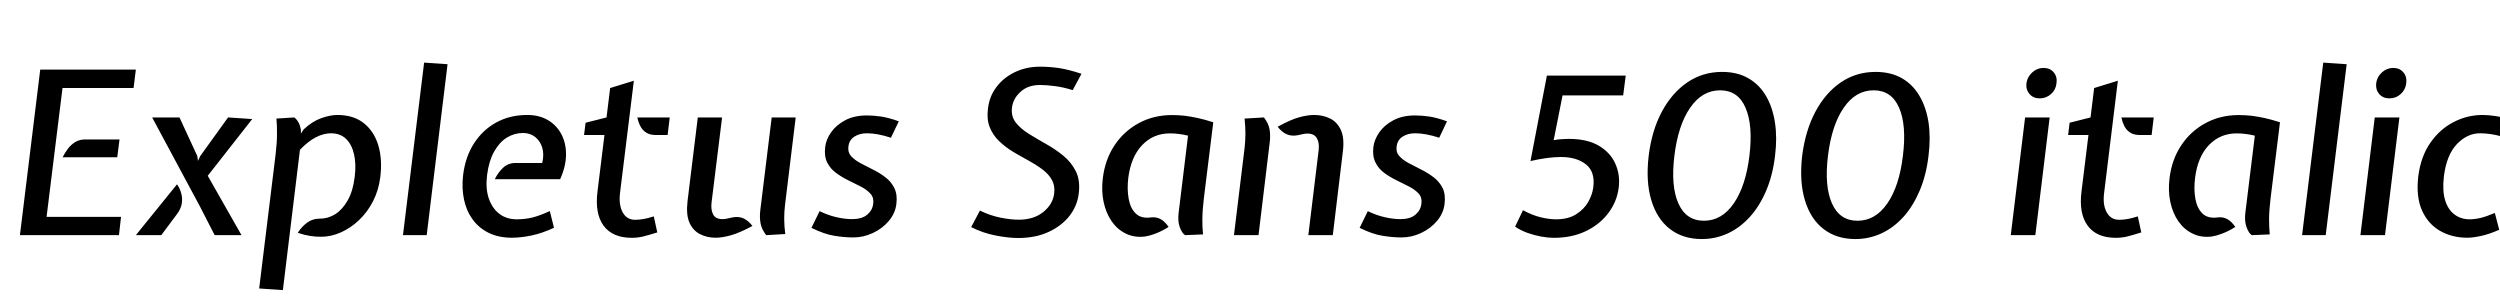 <svg xmlns="http://www.w3.org/2000/svg" xmlns:xlink="http://www.w3.org/1999/xlink" width="263.544" height="32.136"><path fill="black" d="M12.54 24.79L2.10 24.79L4.24 7.34L14.32 7.34L14.08 9.28L6.59 9.28L4.91 22.86L12.76 22.86L12.54 24.79ZM12.36 16.58L6.60 16.58Q6.83 16.12 7.16 15.68Q7.49 15.24 7.94 14.97Q8.39 14.70 9 14.70L9 14.70L12.60 14.70L12.36 16.58ZM25.46 24.79L22.63 24.79Q21.85 23.24 21.05 21.71Q20.24 20.17 19.40 18.64L19.40 18.64L16.04 12.38L18.92 12.38L20.80 16.45L20.87 16.96L21.11 16.45L24.04 12.38L26.59 12.55L21.90 18.53L25.46 24.79ZM17.00 24.79L14.32 24.79L18.66 19.43Q18.94 19.81 19.09 20.33Q19.25 20.84 19.17 21.41Q19.09 21.98 18.68 22.54L18.68 22.54L17.00 24.79ZM29.82 30.58L27.32 30.41L29.05 16.31Q29.20 15.08 29.20 14.14Q29.21 13.19 29.14 12.50L29.14 12.50L31.03 12.38Q31.31 12.61 31.47 12.91Q31.63 13.20 31.72 13.66L31.72 13.66L31.72 14.08L32.03 13.62Q32.94 12.78 33.88 12.45Q34.82 12.12 35.57 12.12L35.57 12.12Q37.26 12.12 38.35 12.98Q39.43 13.84 39.88 15.32Q40.32 16.80 40.09 18.66L40.09 18.66Q39.92 20.05 39.33 21.20Q38.74 22.36 37.85 23.20Q36.97 24.04 35.93 24.50Q34.90 24.96 33.83 24.96L33.83 24.96Q33.26 24.96 32.68 24.87Q32.09 24.78 31.39 24.54L31.39 24.54Q31.81 23.88 32.38 23.47Q32.94 23.05 33.70 23.05L33.70 23.05Q34.57 23.06 35.34 22.58Q36.11 22.09 36.66 21.11Q37.21 20.14 37.39 18.66L37.39 18.66Q37.56 17.34 37.33 16.30Q37.10 15.25 36.49 14.65Q35.88 14.05 34.88 14.05L34.88 14.05Q34.12 14.05 33.30 14.47Q32.48 14.89 31.62 15.79L31.62 15.79L29.82 30.58ZM44.98 24.79L42.48 24.79L44.71 6.60L47.18 6.77L44.98 24.79ZM53.95 25.06L53.95 25.06Q52.55 25.06 51.50 24.54Q50.46 24.02 49.81 23.11Q49.15 22.20 48.91 21.01Q48.66 19.81 48.82 18.46L48.82 18.46Q49.06 16.50 49.99 15.08Q50.92 13.66 52.35 12.89Q53.78 12.12 55.58 12.12L55.58 12.12Q56.84 12.12 57.76 12.66Q58.68 13.20 59.18 14.15Q59.68 15.10 59.67 16.31Q59.66 17.53 59.05 18.89L59.05 18.89L52.16 18.89Q52.51 18.17 53.04 17.68Q53.57 17.18 54.36 17.18L54.36 17.18L57.16 17.18Q57.37 16.31 57.17 15.59Q56.96 14.88 56.43 14.45Q55.90 14.02 55.13 14.02L55.13 14.02Q54.22 14.02 53.42 14.51Q52.63 15.01 52.08 16.00Q51.53 16.99 51.35 18.44L51.35 18.44Q51.17 19.85 51.52 20.90Q51.88 21.96 52.64 22.54Q53.40 23.12 54.47 23.12L54.47 23.12Q55.30 23.12 56.08 22.94Q56.87 22.75 57.96 22.25L57.96 22.25L58.40 24.01Q57.13 24.60 56.01 24.83Q54.89 25.06 53.95 25.06ZM66.61 25.07L66.61 25.07Q64.56 25.07 63.62 23.78Q62.69 22.49 62.99 20.16L62.99 20.16L63.72 14.23L61.57 14.23L61.73 12.94L63.94 12.38L64.32 9.28L66.82 8.51L65.36 20.35Q65.21 21.59 65.64 22.38Q66.07 23.17 66.95 23.17L66.95 23.17Q67.38 23.17 67.82 23.09Q68.27 23.02 68.92 22.81L68.92 22.81L69.29 24.50Q68.34 24.80 67.76 24.94Q67.19 25.07 66.61 25.07ZM70.38 14.23L69.10 14.23Q68.50 14.23 68.11 13.97Q67.72 13.72 67.50 13.29Q67.28 12.86 67.19 12.38L67.19 12.38L70.60 12.38L70.38 14.23ZM75.44 25.06L75.44 25.06Q74.53 25.06 73.79 24.68Q73.06 24.31 72.68 23.47Q72.31 22.63 72.48 21.19L72.48 21.19L73.56 12.38L76.12 12.38L75.01 21.35Q74.92 22.12 75.18 22.61Q75.44 23.10 76.16 23.10L76.16 23.10Q76.44 23.10 76.66 23.04Q76.88 22.98 77.21 22.92L77.21 22.92Q77.89 22.79 78.40 23.03Q78.91 23.28 79.32 23.82L79.32 23.82Q77.98 24.54 77.06 24.80Q76.14 25.06 75.44 25.06ZM82.78 24.67L80.77 24.79Q80.27 24.14 80.17 23.51Q80.06 22.87 80.15 22.15L80.15 22.15L81.35 12.38L83.88 12.38L82.75 21.65Q82.67 22.31 82.67 23.06Q82.67 23.82 82.78 24.67L82.78 24.67ZM89.95 25.03L89.95 25.03Q89.04 25.03 87.98 24.86Q86.92 24.70 85.54 24.02L85.54 24.02L86.40 22.26Q87.31 22.70 88.19 22.90Q89.08 23.10 89.83 23.10L89.83 23.10Q90.86 23.10 91.42 22.63Q91.98 22.16 92.05 21.47L92.05 21.47Q92.14 20.83 91.76 20.42Q91.39 20.00 90.77 19.68Q90.16 19.36 89.45 19.02Q88.75 18.68 88.15 18.24Q87.54 17.80 87.20 17.13Q86.87 16.46 86.99 15.48L86.99 15.48Q87.08 14.71 87.61 13.95Q88.14 13.19 89.09 12.68Q90.04 12.17 91.39 12.17L91.39 12.17Q92.11 12.17 92.92 12.29Q93.73 12.42 94.75 12.79L94.75 12.79L93.92 14.52Q93.16 14.27 92.54 14.16Q91.92 14.05 91.39 14.05L91.39 14.05Q90.60 14.05 90.06 14.41Q89.52 14.76 89.44 15.44L89.44 15.44Q89.35 16.04 89.72 16.46Q90.10 16.87 90.71 17.20Q91.33 17.53 92.03 17.88Q92.74 18.23 93.34 18.69Q93.95 19.15 94.28 19.83Q94.62 20.51 94.49 21.52L94.49 21.52Q94.37 22.50 93.69 23.30Q93.01 24.10 92.02 24.56Q91.03 25.03 89.95 25.03ZM107.34 25.09L107.34 25.09Q106.32 25.09 104.98 24.83Q103.64 24.58 102.38 23.94L102.38 23.94L103.30 22.20Q104.36 22.72 105.45 22.94Q106.54 23.16 107.39 23.16L107.39 23.16Q108.97 23.16 109.98 22.35Q110.99 21.54 111.13 20.39L111.13 20.39Q111.23 19.55 110.87 18.93Q110.51 18.31 109.85 17.83Q109.19 17.34 108.38 16.90Q107.57 16.46 106.76 15.98Q105.96 15.49 105.32 14.87Q104.68 14.26 104.34 13.42Q104.00 12.59 104.15 11.44L104.15 11.44Q104.30 10.13 105.07 9.14Q105.83 8.15 107.02 7.59Q108.20 7.03 109.64 7.03L109.64 7.03Q110.70 7.03 111.73 7.19Q112.75 7.36 114.01 7.78L114.01 7.78L113.08 9.50Q112.09 9.19 111.22 9.08Q110.34 8.96 109.64 8.96L109.64 8.96Q108.37 8.96 107.59 9.67Q106.80 10.38 106.68 11.35L106.68 11.35Q106.57 12.26 107.08 12.92Q107.59 13.57 108.46 14.11Q109.32 14.64 110.29 15.19Q111.26 15.73 112.10 16.42Q112.94 17.11 113.42 18.07Q113.89 19.03 113.72 20.40L113.72 20.40Q113.57 21.68 112.75 22.75Q111.92 23.81 110.54 24.45Q109.16 25.09 107.34 25.09ZM120.65 24.94L120.65 24.94Q119.56 25.06 118.67 24.62Q117.79 24.19 117.19 23.33Q116.59 22.46 116.34 21.29Q116.09 20.11 116.26 18.76L116.26 18.76Q116.50 16.81 117.49 15.32Q118.49 13.82 120.05 12.98Q121.61 12.13 123.54 12.13L123.54 12.13Q124.21 12.13 124.87 12.20Q125.53 12.28 126.26 12.44Q127.00 12.60 127.90 12.89L127.90 12.89L126.91 20.89Q126.76 22.13 126.75 23.07Q126.74 24.01 126.82 24.71L126.82 24.71L124.93 24.79Q124.61 24.59 124.37 23.96Q124.14 23.33 124.25 22.42L124.25 22.42L125.24 14.30Q124.72 14.17 124.26 14.12Q123.80 14.06 123.34 14.06L123.34 14.06Q121.58 14.06 120.40 15.30Q119.22 16.54 118.94 18.76L118.94 18.76Q118.80 19.94 118.98 20.95Q119.16 21.96 119.73 22.51Q120.30 23.06 121.32 22.92L121.32 22.92Q121.91 22.85 122.35 23.10Q122.80 23.35 123.19 23.92L123.19 23.92Q122.54 24.34 121.87 24.60Q121.20 24.86 120.65 24.94ZM140.50 24.79L137.92 24.79L139.01 15.83Q139.10 15.06 138.82 14.57Q138.54 14.08 137.83 14.08L137.83 14.08Q137.56 14.08 137.33 14.14Q137.11 14.20 136.78 14.26L136.78 14.26Q136.10 14.38 135.59 14.13Q135.08 13.88 134.69 13.36L134.69 13.36Q136.03 12.62 136.93 12.37Q137.83 12.12 138.53 12.12L138.53 12.12Q139.45 12.12 140.21 12.49Q140.96 12.86 141.35 13.70Q141.74 14.54 141.56 15.98L141.56 15.98L140.50 24.79ZM132.67 24.79L130.08 24.79L131.21 15.53Q131.28 14.86 131.29 14.10Q131.29 13.34 131.20 12.50L131.20 12.50L133.24 12.38Q133.74 13.03 133.84 13.67Q133.94 14.30 133.85 15.02L133.85 15.02L132.67 24.79ZM147.74 25.03L147.74 25.03Q146.83 25.03 145.77 24.86Q144.71 24.70 143.33 24.02L143.33 24.02L144.19 22.26Q145.10 22.70 145.99 22.90Q146.87 23.10 147.62 23.10L147.62 23.10Q148.66 23.10 149.21 22.63Q149.77 22.16 149.84 21.47L149.84 21.47Q149.93 20.83 149.56 20.42Q149.18 20.00 148.57 19.68Q147.95 19.36 147.25 19.02Q146.54 18.68 145.94 18.24Q145.33 17.80 145.00 17.13Q144.66 16.46 144.78 15.48L144.78 15.48Q144.88 14.71 145.40 13.95Q145.93 13.19 146.88 12.68Q147.83 12.17 149.18 12.17L149.18 12.17Q149.90 12.17 150.71 12.29Q151.52 12.42 152.54 12.79L152.54 12.79L151.72 14.52Q150.95 14.27 150.33 14.16Q149.71 14.05 149.18 14.05L149.18 14.05Q148.39 14.05 147.85 14.41Q147.31 14.76 147.23 15.44L147.23 15.44Q147.14 16.04 147.52 16.46Q147.89 16.87 148.51 17.20Q149.12 17.53 149.83 17.88Q150.53 18.23 151.13 18.69Q151.74 19.15 152.08 19.83Q152.41 20.51 152.28 21.52L152.28 21.52Q152.16 22.50 151.48 23.30Q150.80 24.10 149.81 24.56Q148.82 25.03 147.74 25.03ZM163.81 25.07L163.81 25.07Q163.20 25.07 162.47 24.94Q161.74 24.80 161.02 24.55Q160.30 24.29 159.72 23.89L159.72 23.89L160.55 22.16Q161.52 22.69 162.43 22.91Q163.34 23.12 164.03 23.12L164.03 23.12Q165.31 23.12 166.15 22.59Q166.99 22.06 167.43 21.28Q167.87 20.50 167.96 19.74L167.96 19.74Q168.17 18.11 167.19 17.33Q166.21 16.55 164.53 16.55L164.53 16.55Q163.92 16.55 163.05 16.66Q162.18 16.78 161.34 16.98L161.34 16.98L163.07 7.97L171.38 7.97L171.11 10.06L164.72 10.06L163.87 14.34L163.78 14.78L164.27 14.70Q164.53 14.68 164.81 14.66Q165.08 14.64 165.36 14.64L165.36 14.64Q167.34 14.64 168.56 15.37Q169.78 16.10 170.29 17.27Q170.81 18.44 170.64 19.79L170.64 19.79Q170.46 21.23 169.57 22.43Q168.68 23.63 167.21 24.35Q165.73 25.07 163.81 25.07ZM179.40 25.20L179.40 25.20Q177.41 25.20 176.04 24.14Q174.67 23.08 174.08 21.11Q173.48 19.14 173.80 16.42L173.80 16.42Q174.13 13.75 175.19 11.77Q176.26 9.78 177.88 8.68Q179.50 7.58 181.54 7.58L181.54 7.58Q183.13 7.58 184.29 8.24Q185.45 8.90 186.16 10.10Q186.86 11.29 187.11 12.91Q187.36 14.52 187.12 16.42L187.12 16.42Q186.88 18.47 186.19 20.09Q185.50 21.72 184.47 22.86Q183.44 24 182.15 24.60Q180.85 25.20 179.40 25.20ZM179.63 23.27L179.63 23.27Q181.51 23.27 182.77 21.44Q184.03 19.62 184.42 16.42L184.42 16.42Q184.81 13.20 184.01 11.36Q183.22 9.52 181.33 9.52L181.33 9.52Q179.44 9.52 178.17 11.36Q176.90 13.20 176.51 16.42L176.51 16.42Q176.12 19.62 176.93 21.44Q177.74 23.27 179.63 23.27ZM195.59 25.20L195.59 25.20Q193.60 25.20 192.23 24.14Q190.86 23.08 190.27 21.11Q189.67 19.14 189.98 16.42L189.98 16.42Q190.32 13.75 191.38 11.77Q192.44 9.78 194.06 8.68Q195.68 7.58 197.72 7.58L197.72 7.58Q199.32 7.58 200.48 8.24Q201.64 8.90 202.34 10.10Q203.05 11.29 203.30 12.91Q203.54 14.52 203.30 16.42L203.30 16.42Q203.06 18.47 202.37 20.09Q201.68 21.72 200.66 22.86Q199.63 24 198.34 24.60Q197.04 25.20 195.59 25.20ZM195.82 23.27L195.82 23.27Q197.70 23.27 198.96 21.44Q200.22 19.62 200.60 16.42L200.60 16.42Q201.00 13.20 200.20 11.36Q199.40 9.52 197.52 9.52L197.52 9.52Q195.62 9.52 194.36 11.36Q193.09 13.20 192.70 16.42L192.70 16.42Q192.31 19.62 193.12 21.44Q193.93 23.27 195.82 23.27ZM214.56 24.79L211.97 24.79L213.48 12.38L216.07 12.38L214.56 24.79ZM215.02 10.37L215.02 10.37Q214.34 10.37 213.95 9.91Q213.55 9.46 213.62 8.78L213.62 8.78Q213.72 8.09 214.24 7.63Q214.75 7.16 215.42 7.16L215.42 7.16Q216.11 7.16 216.50 7.63Q216.89 8.09 216.79 8.78L216.79 8.78Q216.72 9.46 216.22 9.91Q215.71 10.37 215.02 10.37ZM223.06 25.07L223.06 25.07Q221.00 25.07 220.07 23.78Q219.13 22.49 219.43 20.16L219.43 20.16L220.16 14.23L218.02 14.23L218.17 12.94L220.38 12.38L220.76 9.28L223.26 8.51L221.81 20.35Q221.65 21.59 222.08 22.38Q222.52 23.17 223.39 23.17L223.39 23.17Q223.82 23.17 224.27 23.09Q224.71 23.02 225.36 22.81L225.36 22.81L225.73 24.50Q224.78 24.80 224.21 24.94Q223.63 25.07 223.06 25.07ZM226.82 14.23L225.54 14.23Q224.94 14.23 224.55 13.97Q224.16 13.72 223.94 13.29Q223.73 12.86 223.63 12.38L223.63 12.38L227.04 12.38L226.82 14.23ZM233.10 24.94L233.10 24.94Q232.01 25.06 231.13 24.62Q230.24 24.19 229.64 23.33Q229.04 22.46 228.79 21.29Q228.54 20.11 228.71 18.76L228.71 18.76Q228.95 16.81 229.94 15.32Q230.94 13.82 232.50 12.98Q234.06 12.13 235.99 12.13L235.99 12.13Q236.66 12.13 237.32 12.20Q237.98 12.28 238.72 12.44Q239.45 12.60 240.35 12.89L240.35 12.89L239.36 20.89Q239.21 22.13 239.20 23.07Q239.20 24.01 239.27 24.71L239.27 24.71L237.38 24.79Q237.06 24.59 236.83 23.96Q236.59 23.33 236.70 22.42L236.70 22.42L237.70 14.30Q237.17 14.17 236.71 14.12Q236.26 14.06 235.79 14.06L235.79 14.06Q234.04 14.06 232.85 15.30Q231.67 16.54 231.40 18.76L231.40 18.76Q231.25 19.94 231.43 20.95Q231.61 21.96 232.18 22.51Q232.75 23.06 233.77 22.92L233.77 22.92Q234.36 22.85 234.80 23.10Q235.25 23.35 235.64 23.92L235.64 23.92Q235.00 24.34 234.32 24.60Q233.65 24.86 233.10 24.94ZM245.17 24.79L242.68 24.79L244.91 6.60L247.38 6.77L245.17 24.79ZM251.42 24.79L248.83 24.79L250.34 12.38L252.94 12.38L251.42 24.79ZM251.88 10.37L251.88 10.37Q251.21 10.37 250.81 9.91Q250.42 9.46 250.49 8.78L250.49 8.78Q250.58 8.09 251.10 7.63Q251.62 7.16 252.29 7.16L252.29 7.16Q252.97 7.16 253.36 7.63Q253.75 8.09 253.66 8.78L253.66 8.78Q253.58 9.46 253.08 9.91Q252.58 10.37 251.88 10.37ZM260.10 25.06L260.10 25.06Q258.48 25.06 257.21 24.33Q255.95 23.60 255.31 22.16Q254.68 20.72 254.93 18.58L254.93 18.58Q255.20 16.48 256.21 15.04Q257.22 13.60 258.67 12.86Q260.11 12.12 261.70 12.12L261.70 12.12Q262.34 12.12 263.11 12.24Q263.87 12.36 264.56 12.64L264.56 12.64L263.71 14.38Q263.09 14.21 262.52 14.13Q261.95 14.05 261.44 14.05L261.44 14.05Q260.10 14.05 259.01 15.18Q257.92 16.31 257.63 18.58L257.63 18.58Q257.45 20.10 257.76 21.11Q258.07 22.12 258.76 22.62Q259.44 23.12 260.34 23.12L260.34 23.12Q260.87 23.12 261.51 22.97Q262.15 22.81 263.00 22.45L263.00 22.45L263.46 24.22Q262.43 24.68 261.56 24.87Q260.69 25.06 260.10 25.06Z"/></svg>